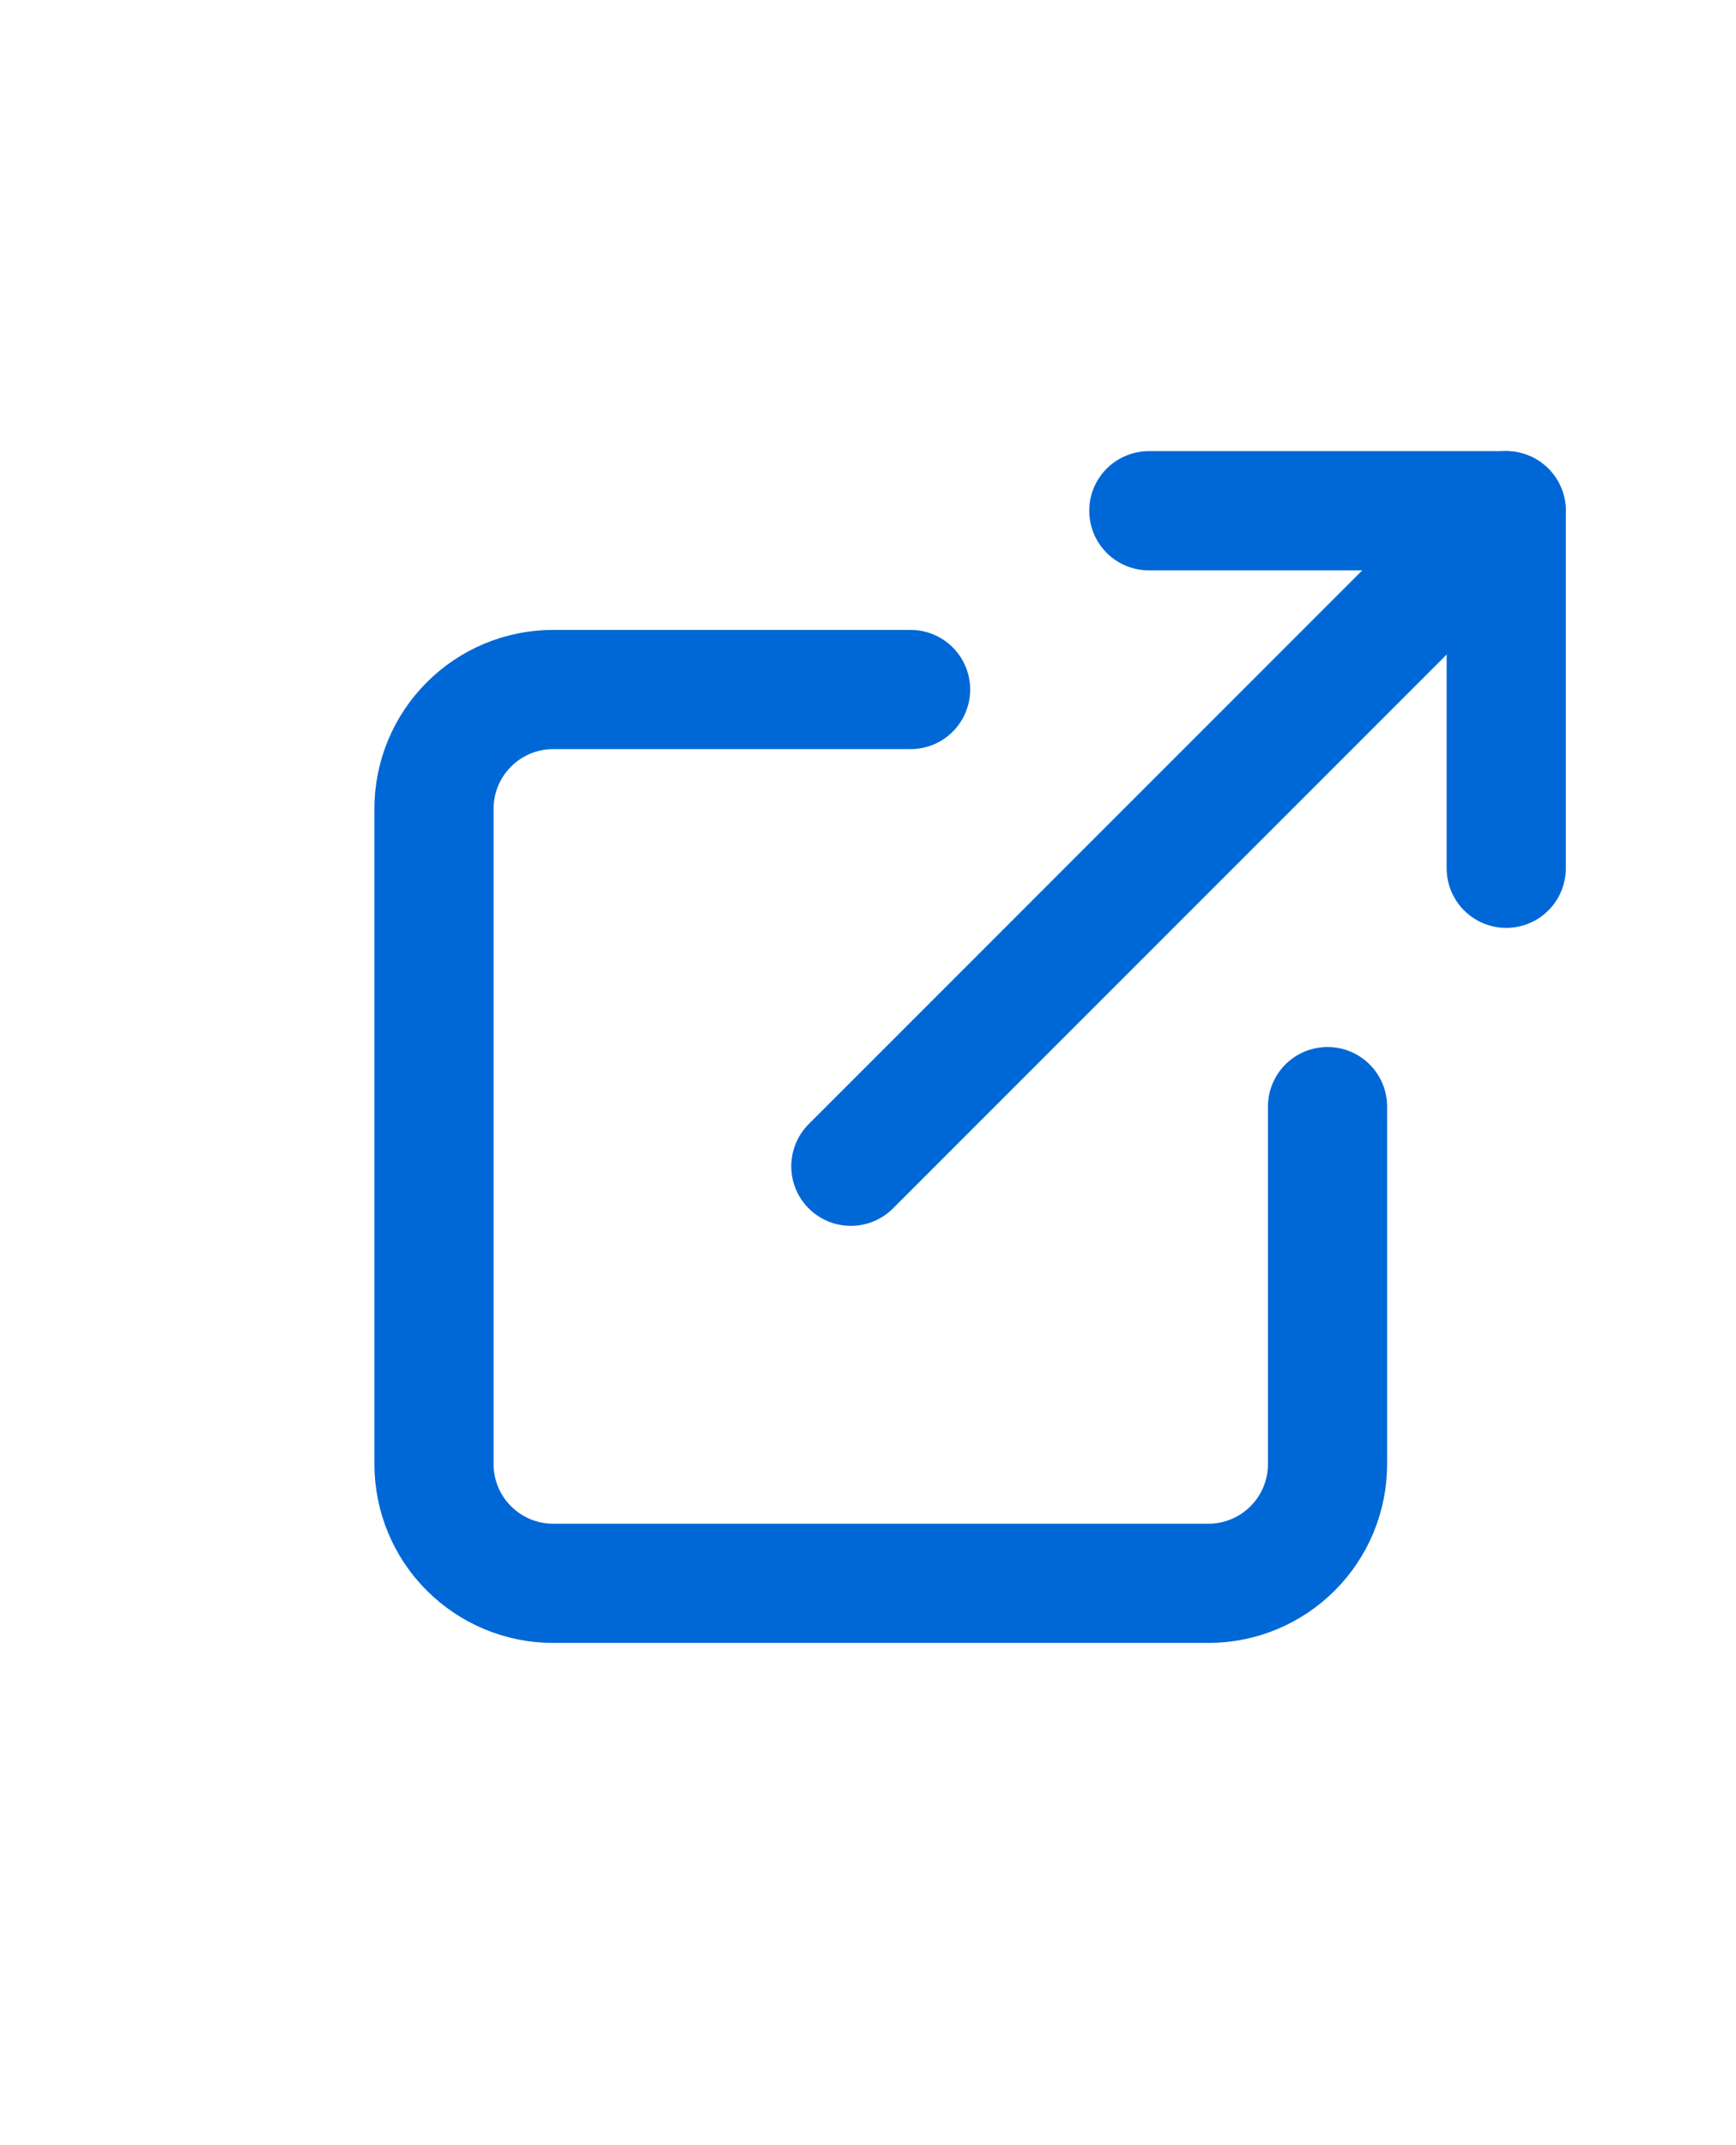 <svg width="17" height="21" viewBox="0 0 17 21" fill="none" xmlns="http://www.w3.org/2000/svg">
<g clip-path="url(#clip0_224_148)">
<path d="M13 10.833V14.333C13 14.643 12.877 14.94 12.658 15.158C12.44 15.377 12.143 15.5 11.833 15.5H5.417C5.107 15.5 4.811 15.377 4.592 15.158C4.373 14.94 4.25 14.643 4.25 14.333V7.917C4.25 7.607 4.373 7.311 4.592 7.092C4.811 6.873 5.107 6.75 5.417 6.75H8.917" stroke="#0068D6" stroke-width="1.167" stroke-linecap="round" stroke-linejoin="round"/>
<path d="M11.25 5H14.75V8.5" stroke="#0068D6" stroke-width="1.167" stroke-linecap="round" stroke-linejoin="round"/>
<path d="M8.332 11.417L14.749 5" stroke="#0068D6" stroke-width="1.167" stroke-linecap="round" stroke-linejoin="round"/>
</g>
<defs>
<clipPath id="clip0_224_148">
<rect width="14" height="14" fill="white" transform="translate(2.5 3.25)"/>
</clipPath>
</defs>
</svg>
